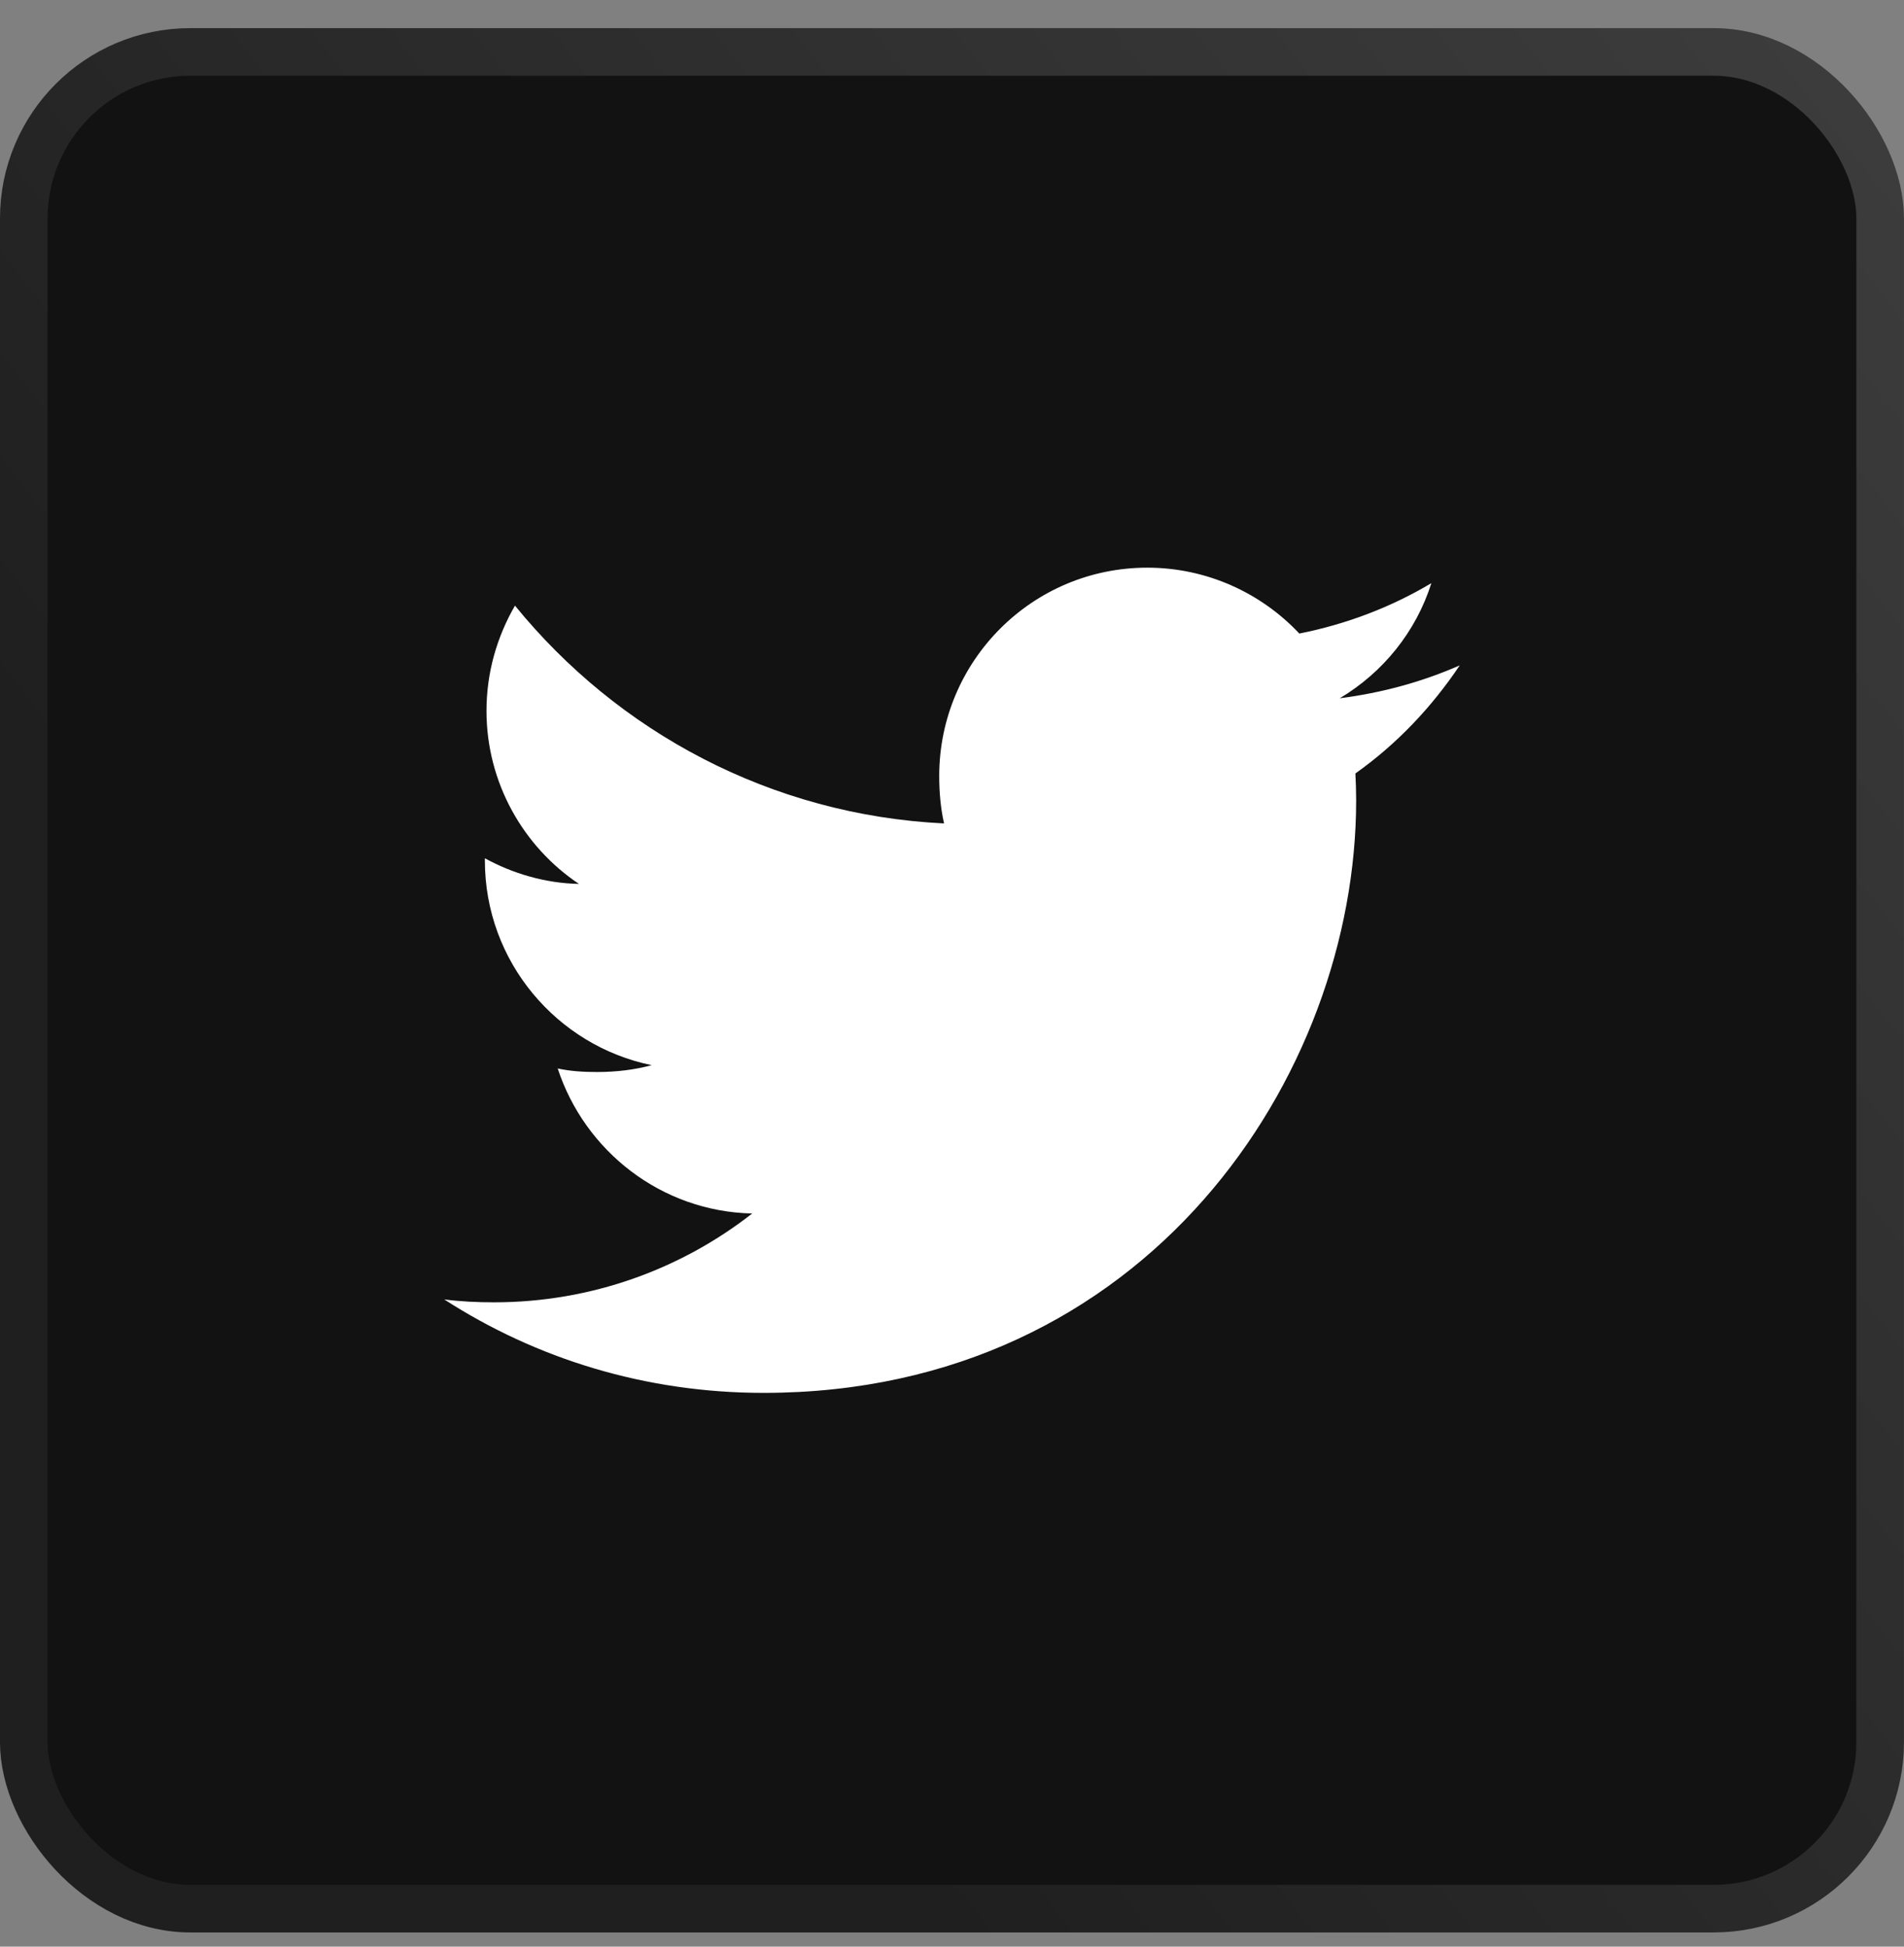 <svg width="45" height="46" viewBox="0 0 45 46" fill="none" xmlns="http://www.w3.org/2000/svg">
<rect x="0" y="0" width="45" height="46" fill="#808080" stroke="none"/>
<rect x="0.562" y="1.227" width="43.875" height="43.875" rx="3.938" fill="#121212"/>
<g clip-path="url(#clip0_19_3495)">
<path d="M34.5 15.723C33.608 16.114 32.657 16.374 31.665 16.5C32.685 15.891 33.464 14.934 33.83 13.78C32.879 14.347 31.828 14.748 30.709 14.971C29.806 14.01 28.52 13.414 27.116 13.414C24.392 13.414 22.198 15.625 22.198 18.336C22.198 18.726 22.232 19.101 22.312 19.458C18.222 19.258 14.602 17.298 12.171 14.311C11.746 15.048 11.498 15.891 11.498 16.798C11.498 18.502 12.375 20.013 13.683 20.887C12.893 20.872 12.117 20.643 11.46 20.281C11.46 20.296 11.46 20.316 11.46 20.335C11.46 22.726 13.165 24.712 15.402 25.17C15.002 25.279 14.565 25.332 14.112 25.332C13.797 25.332 13.479 25.314 13.181 25.248C13.818 27.196 15.627 28.629 17.778 28.675C16.104 29.985 13.979 30.774 11.678 30.774C11.274 30.774 10.887 30.756 10.5 30.706C12.68 32.112 15.262 32.914 18.048 32.914C27.102 32.914 32.052 25.414 32.052 18.913C32.052 18.696 32.044 18.486 32.034 18.277C33.011 17.584 33.831 16.719 34.5 15.723Z" fill="white"/>
</g>
<rect x="0.562" y="1.227" width="43.875" height="43.875" rx="3.938" stroke="url(#paint0_linear_19_3495)" stroke-width="1.125"/>
<defs>
<linearGradient id="paint0_linear_19_3495" x1="44.34" y1="0.664" x2="8.944" y2="28.305" gradientUnits="userSpaceOnUse">
<stop stop-color="#3D3D3D"/>
<stop offset="1" stop-color="#1F1F1F"/>
</linearGradient>
<clipPath id="clip0_19_3495">
<rect width="24" height="24" fill="white" transform="translate(10.5 11.164)"/>
</clipPath>
</defs>
</svg>
